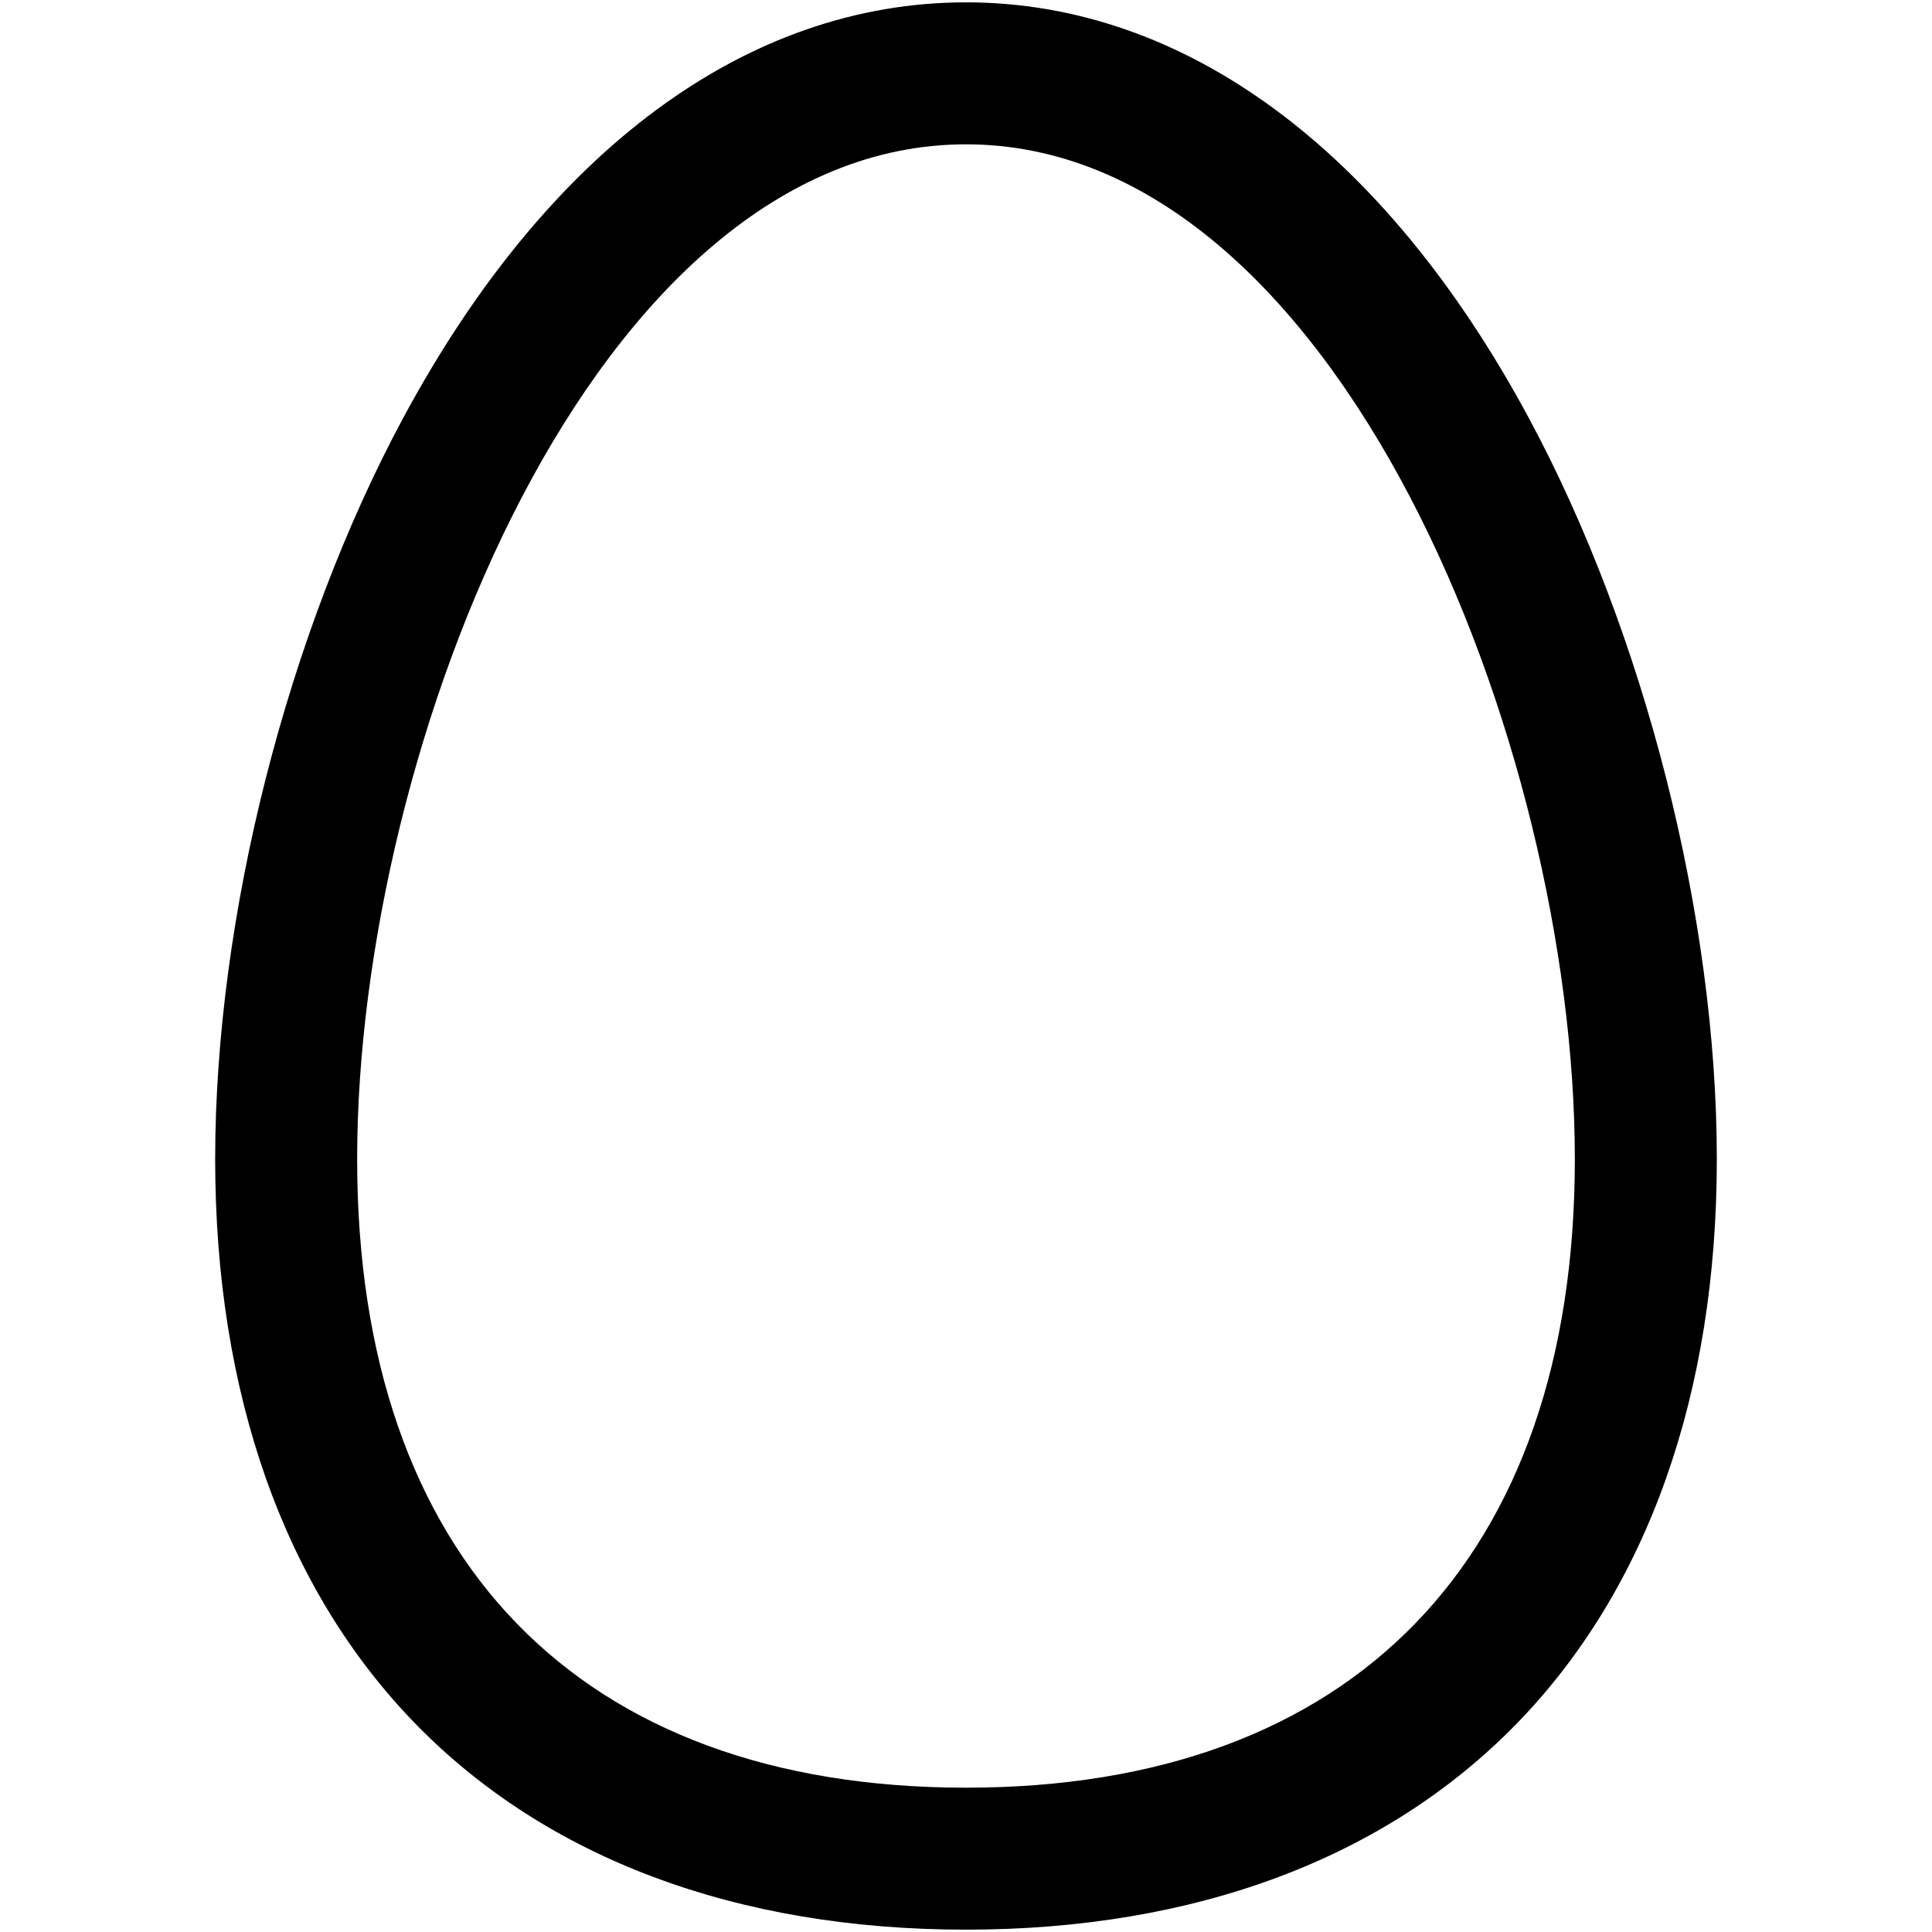 <?xml version="1.0" encoding="utf-8"?>
<!-- Generator: Adobe Illustrator 16.0.0, SVG Export Plug-In . SVG Version: 6.00 Build 0)  -->
<!DOCTYPE svg PUBLIC "-//W3C//DTD SVG 1.1//EN" "http://www.w3.org/Graphics/SVG/1.1/DTD/svg11.dtd">
<svg version="1.1" id="Layer_1" xmlns="http://www.w3.org/2000/svg" xmlns:xlink="http://www.w3.org/1999/xlink" x="0px" y="0px"
	 width="326.59px" height="326.592px" viewBox="0 0 326.59 326.592" enable-background="new 0 0 326.59 326.592"
	 xml:space="preserve">
<g>
	<path d="M163.294,326.194c-38.757,0-70.968-12.065-93.151-34.893c-22.092-22.732-33.77-55.708-33.77-95.362
		c0-40.863,12.188-88.887,31.809-125.331c24.376-45.276,58.154-70.211,95.112-70.211c36.959,0,70.738,24.935,95.113,70.211
		c19.62,36.444,31.809,84.468,31.809,125.331c0,39.654-11.677,72.63-33.769,95.362C234.264,314.129,202.052,326.194,163.294,326.194
		z M163.294,24.397c-62.827,0-102.921,101.599-102.921,171.542c0,67.526,37.514,106.255,102.921,106.255
		c65.408,0,102.922-38.729,102.922-106.255C266.216,125.996,226.123,24.397,163.294,24.397z"/>
</g>
</svg>
